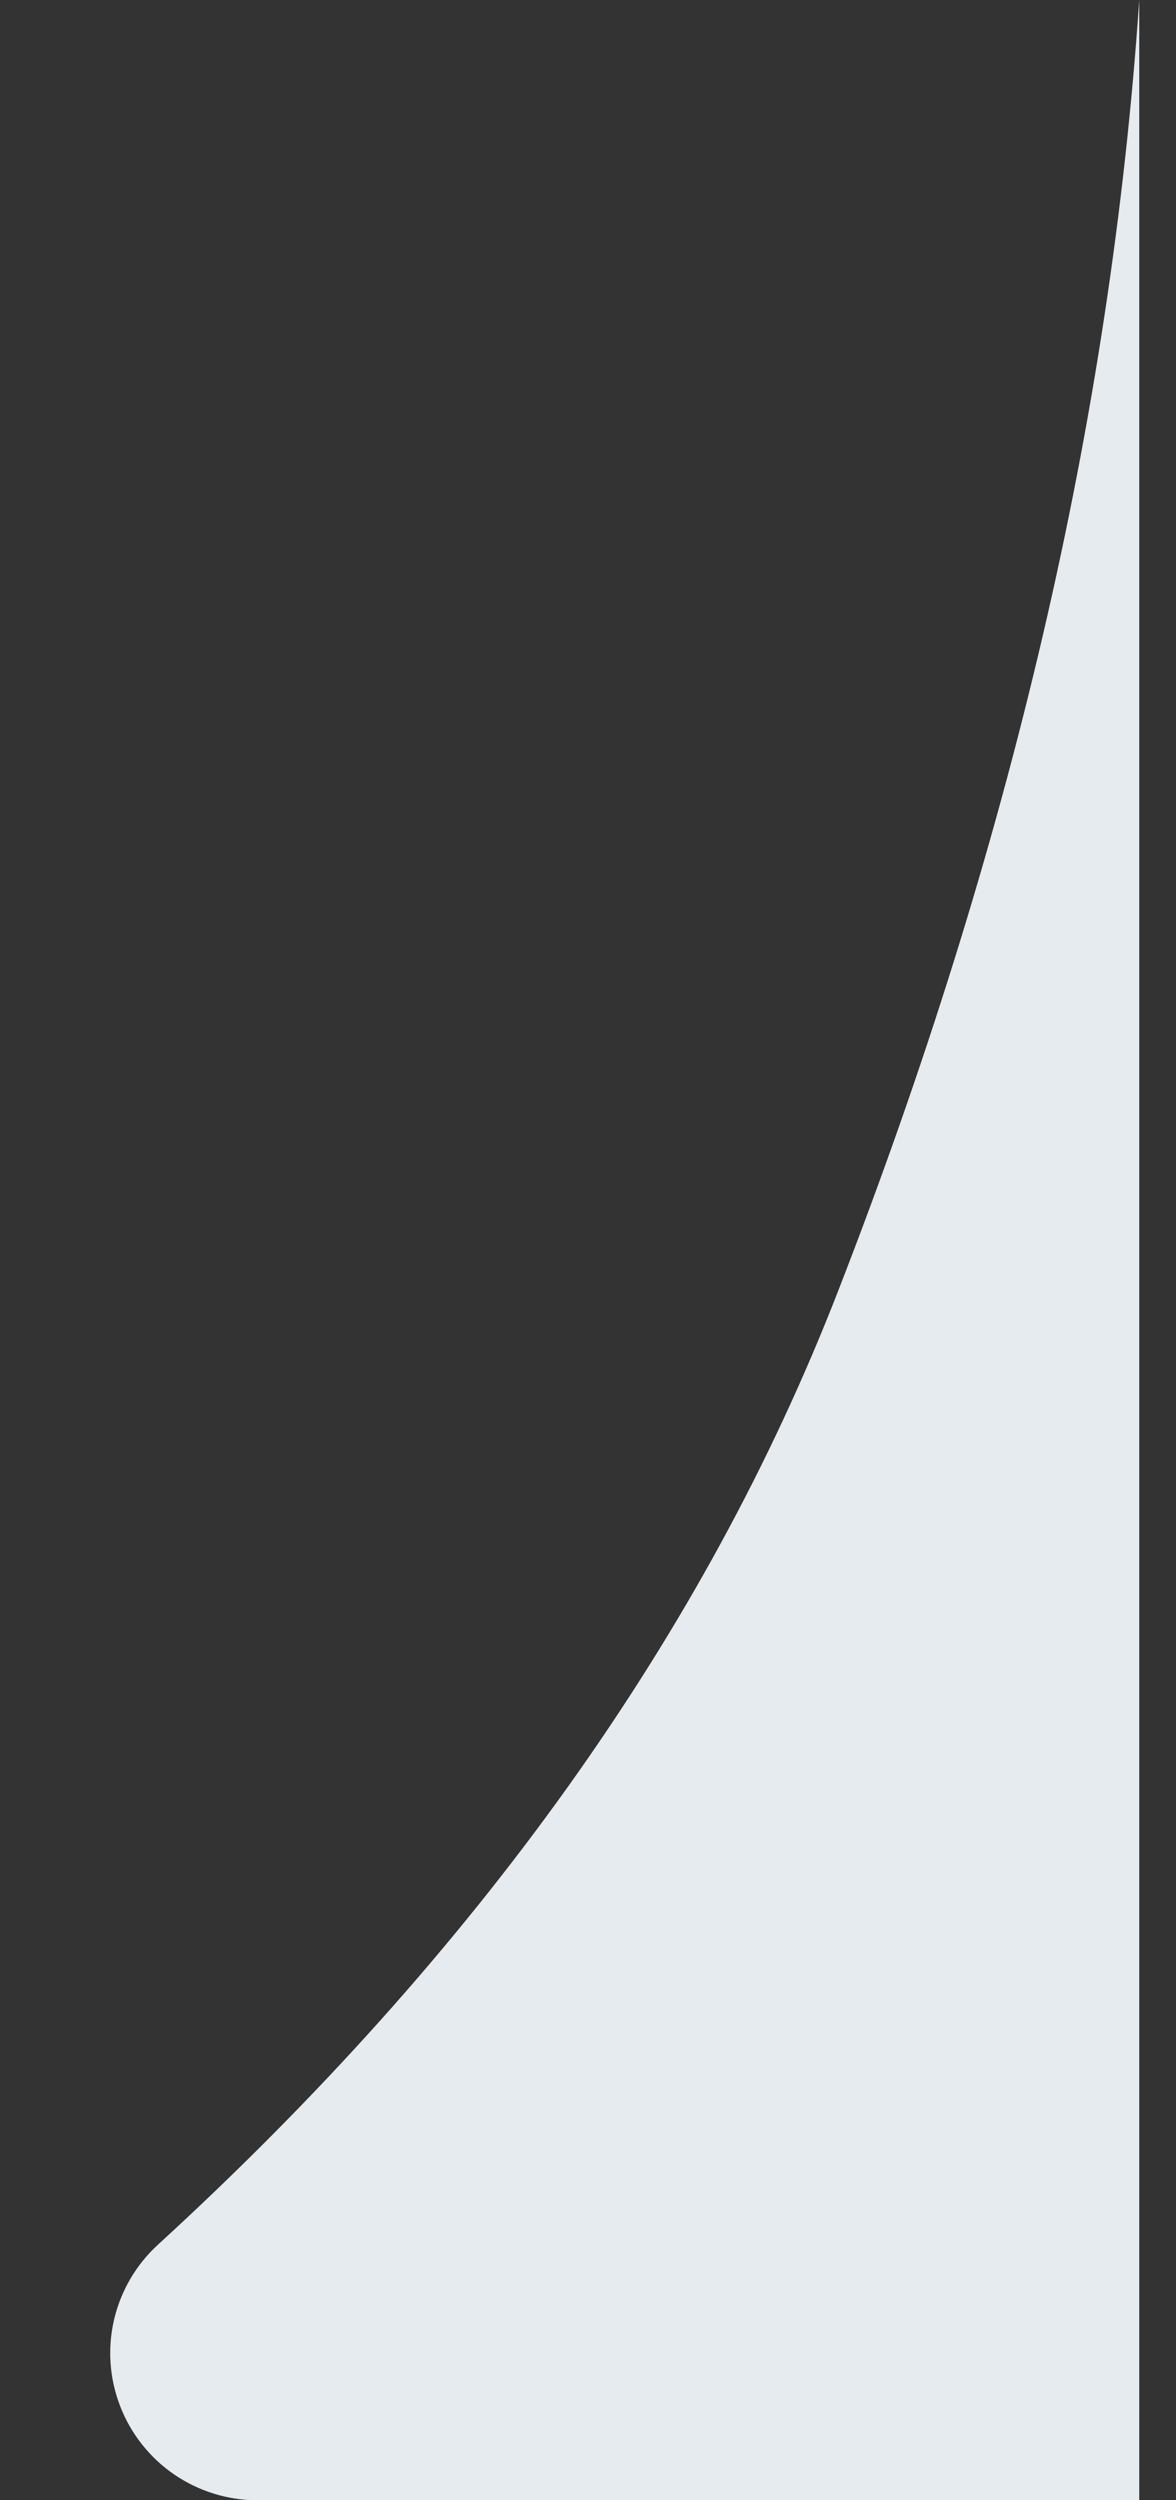 <svg width="8" height="17" viewBox="0 0 8 17" fill="none" xmlns="http://www.w3.org/2000/svg">
<rect x="0" y="0" width="8" height="17" fill="#333333" stroke="none"/>
<g clip-path="url(#clip0_2230_22600)">
<path fill-rule="evenodd" clip-rule="evenodd" d="M1.75 17H7.75V0C7.557 2.84 6.874 5.767 5.7 8.782C4.796 11.107 3.254 13.267 1.075 15.262C0.926 15.398 0.822 15.576 0.776 15.772C0.73 15.969 0.745 16.174 0.818 16.362C0.891 16.55 1.019 16.711 1.185 16.825C1.352 16.939 1.549 17 1.75 17Z" fill="#E6EBF0"/>
</g>
<defs>
<clipPath id="clip0_2230_22600">
<rect width="7" height="17" fill="white" transform="translate(0.75)"/>
</clipPath>
</defs>
</svg>
